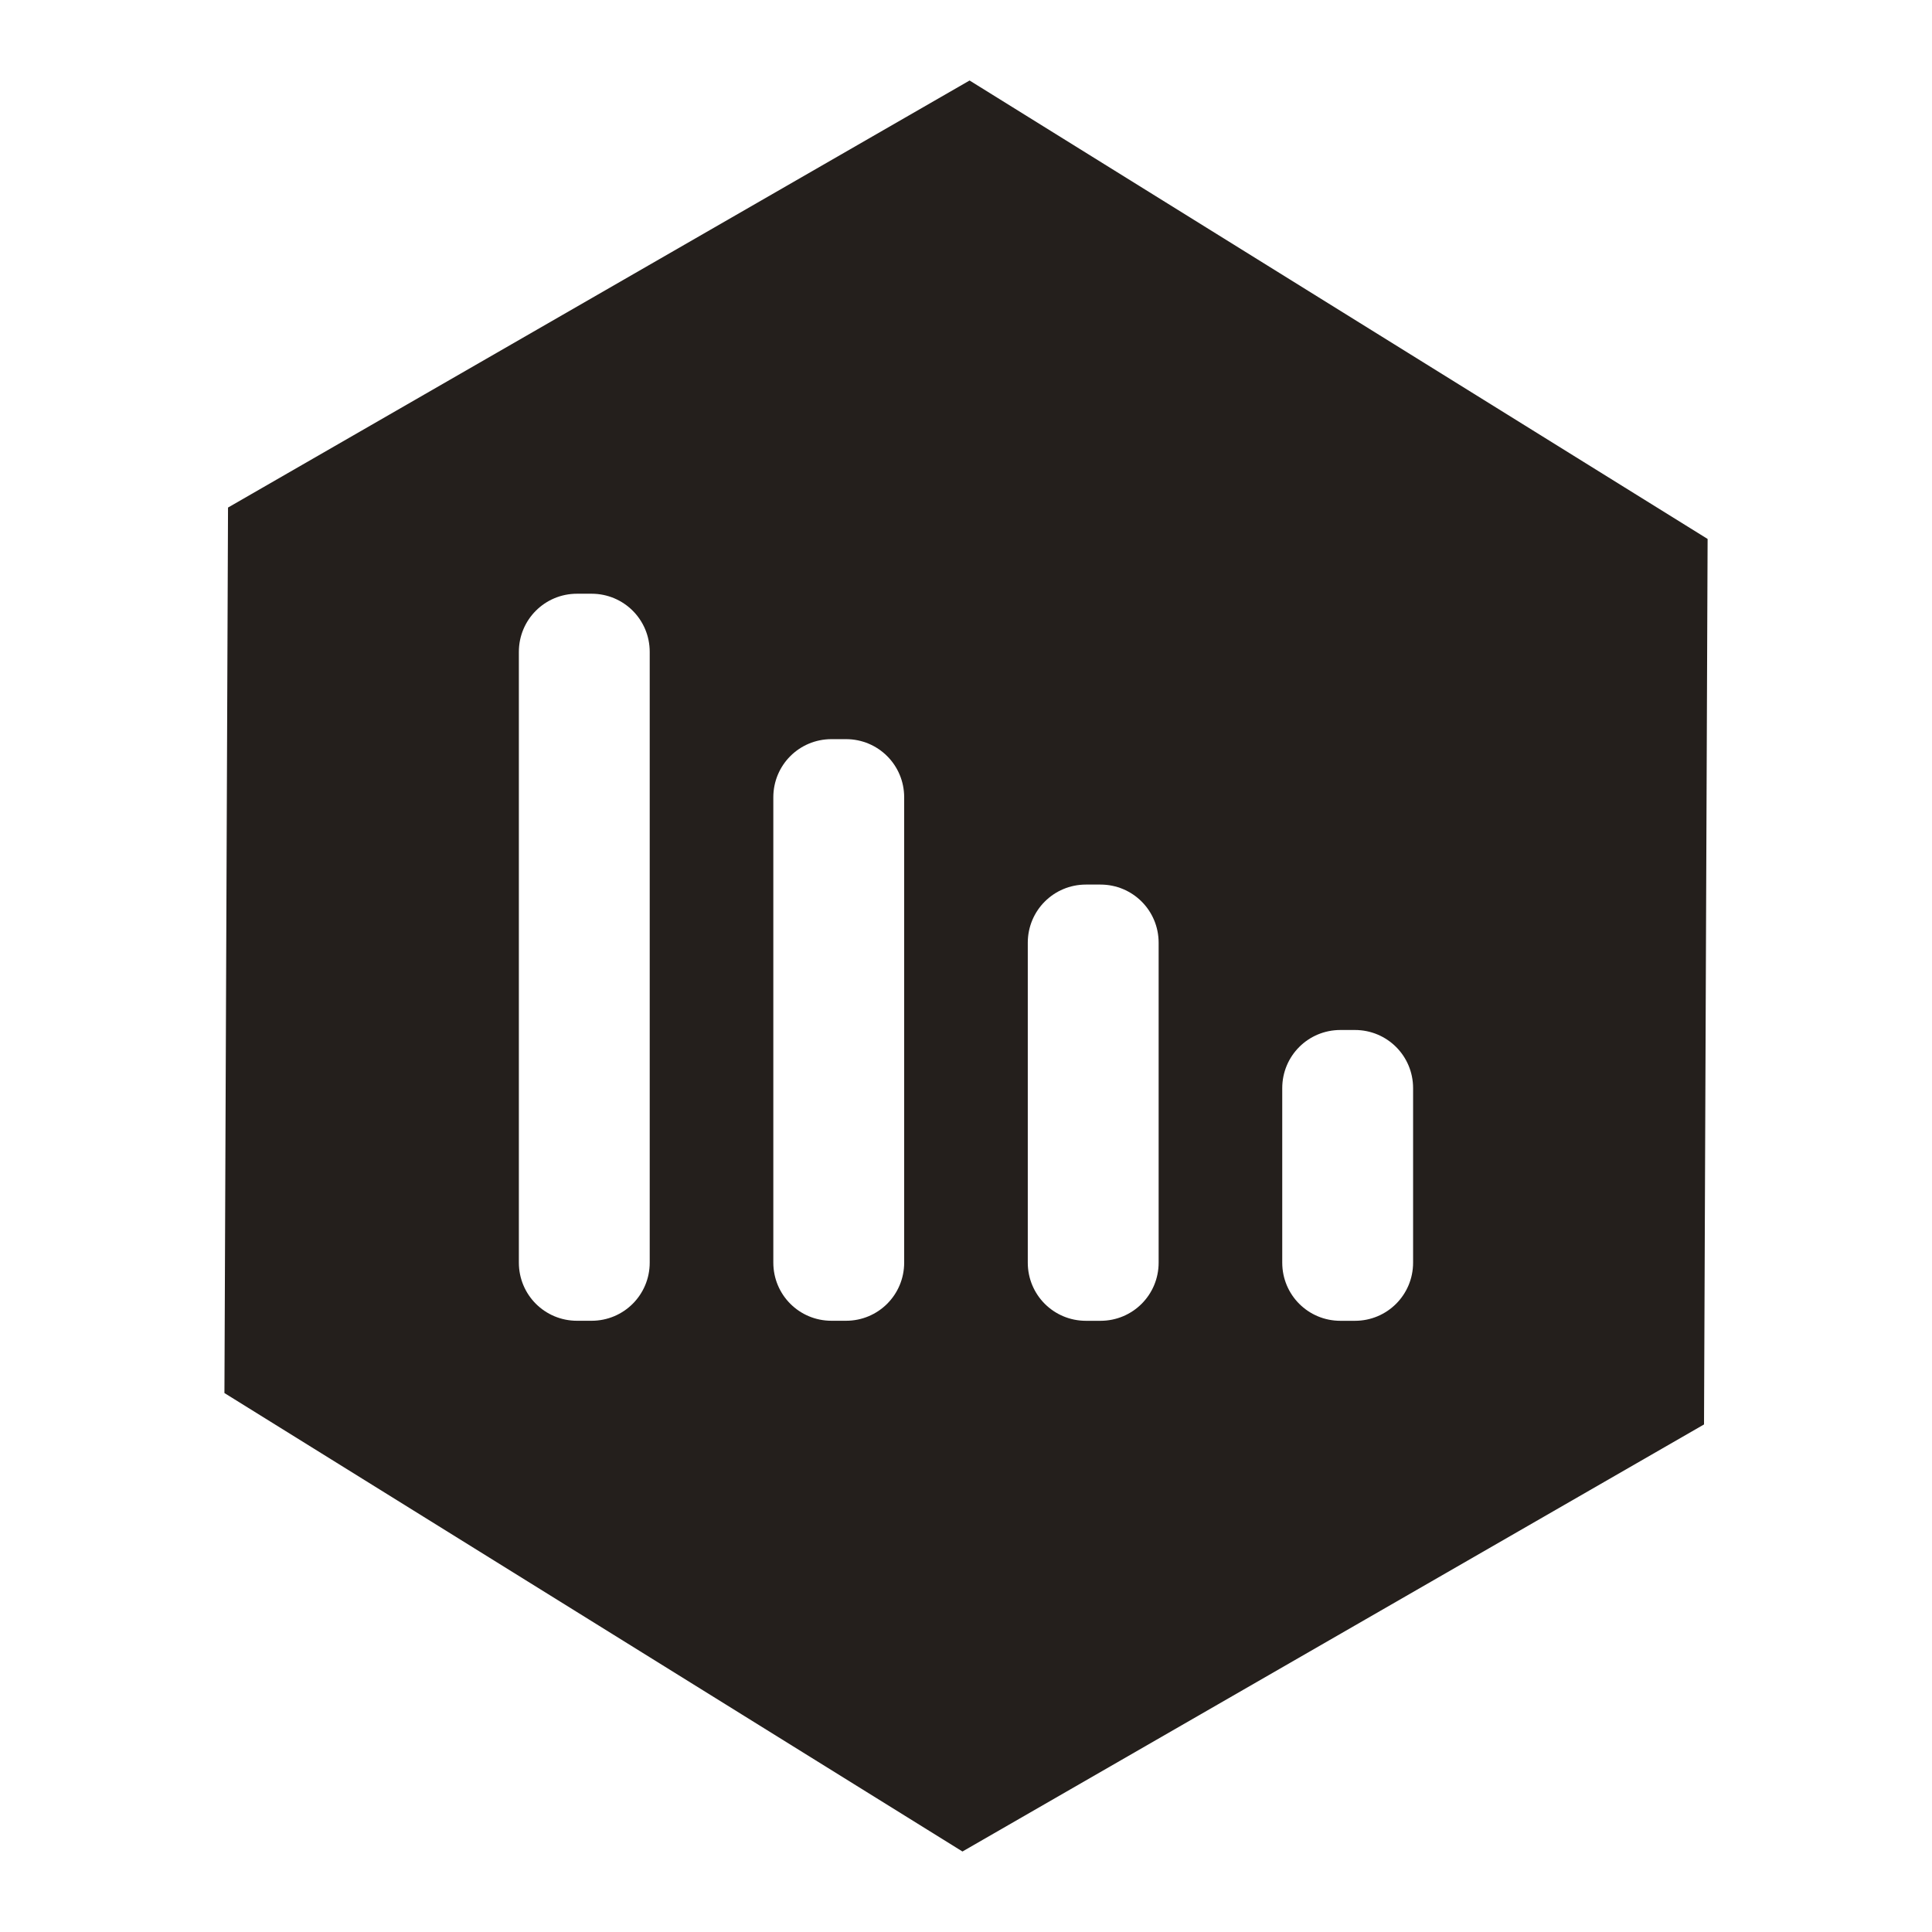 <?xml version="1.0" encoding="UTF-8" standalone="no"?>
<!-- Created with Inkscape (http://www.inkscape.org/) -->

<svg
   xmlns:dc="http://purl.org/dc/elements/1.1/"
   xmlns:cc="http://creativecommons.org/ns#"
   xmlns:rdf="http://www.w3.org/1999/02/22-rdf-syntax-ns#"
   xmlns:svg="http://www.w3.org/2000/svg"
   xmlns="http://www.w3.org/2000/svg"
   xmlns:sodipodi="http://sodipodi.sourceforge.net/DTD/sodipodi-0.dtd"
   xmlns:inkscape="http://www.inkscape.org/namespaces/inkscape"
   width="48"
   height="48"
   viewBox="0 0 48 48"
   id="svg4406"
   version="1.1"
   inkscape:version="0.91 r13725"
   sodipodi:docname="appicon-reduziert.svg"
   inkscape:export-filename="D:\Github\webvisual\src\public\img\icons\appicon.png"
   inkscape:export-xdpi="90"
   inkscape:export-ydpi="90">
  <defs
     id="defs4408">
    <inkscape:path-effect
       effect="skeletal"
       id="path-effect4992"
       is_visible="true"
       pattern="m -8.586,802.372 c 0,-2.76 2.24,-5 5,-5 2.76,0 5,2.24 5,5 0,2.76 -2.24,5 -5,5 -2.76,0 -5,-2.24 -5,-5 z"
       copytype="single_stretched"
       prop_scale="1"
       scale_y_rel="false"
       spacing="0"
       normal_offset="0"
       tang_offset="0"
       prop_units="false"
       vertical_pattern="false"
       fuse_tolerance="0" />
    <inkscape:path-effect
       effect="skeletal"
       id="path-effect4988"
       is_visible="true"
       pattern="m 0,801.362 c 0,-2.76 2.24,-5 5,-5 2.76,0 5,2.24 5,5 0,2.76 -2.24,5 -5,5 -2.76,0 -5,-2.24 -5,-5 z"
       copytype="single_stretched"
       prop_scale="1"
       scale_y_rel="false"
       spacing="0"
       normal_offset="0"
       tang_offset="0"
       prop_units="false"
       vertical_pattern="false"
       fuse_tolerance="0" />
    <inkscape:path-effect
       effect="powerstroke"
       id="path-effect4984"
       is_visible="true"
       offset_points="0,0.5"
       sort_points="true"
       interpolator_type="Linear"
       interpolator_beta="0.2"
       start_linecap_type="zerowidth"
       linejoin_type="round"
       miter_limit="4"
       end_linecap_type="zerowidth"
       cusp_linecap_type="round" />
    <inkscape:perspective
       sodipodi:type="inkscape:persp3d"
       inkscape:vp_x="-182.14286 : 234.42857 : 1"
       inkscape:vp_y="41.875655 : 999.12285 : 0"
       inkscape:vp_z="256 : 128 : 1"
       inkscape:persp3d-origin="128 : 85.333333 : 1"
       id="perspective4414" />
  </defs>
  <sodipodi:namedview
     id="base"
     pagecolor="#ffffff"
     bordercolor="#666666"
     borderopacity="1.0"
     inkscape:pageopacity="0.0"
     inkscape:pageshadow="2"
     inkscape:zoom="11.2"
     inkscape:cx="-7.5416666"
     inkscape:cy="29.734786"
     inkscape:document-units="px"
     inkscape:current-layer="svg4406"
     showgrid="false"
     units="px"
     inkscape:window-width="1541"
     inkscape:window-height="987"
     inkscape:window-x="0"
     inkscape:window-y="0"
     inkscape:window-maximized="0" />
  <path
     style="fill:#241f1c;fill-opacity:1;fill-rule:nonzero;stroke:none;stroke-opacity:1"
     d="m 24.089,2 -18.424,10.61 -0.089,22 18.336,11.39 18.424,-10.61 0.089,-22 -18.336,-11.39 z m -9.753,12.751 0.361,0 c 0.801,0 1.445,0.644 1.445,1.445 l 0,15.173 c 0,0.8 -0.644,1.445 -1.445,1.445 l -0.361,0 c -0.801,0 -1.445,-0.644 -1.445,-1.445 l 0,-15.173 c 0,-0.8 0.644,-1.445 1.445,-1.445 z m 6.322,3.613 0.361,0 c 0.801,0 1.445,0.644 1.445,1.445 l 0,11.56 c 0,0.8 -0.644,1.445 -1.445,1.445 l -0.361,0 c -0.801,0 -1.445,-0.644 -1.445,-1.445 l 0,-11.56 c 0,-0.801 0.644,-1.445 1.445,-1.445 z m 6.322,3.613 0.361,0 c 0.801,0 1.445,0.644 1.445,1.445 l 0,7.948 c 0,0.8 -0.644,1.445 -1.445,1.445 l -0.361,0 c -0.801,0 -1.445,-0.644 -1.445,-1.445 l 0,-7.948 c 0,-0.8 0.644,-1.445 1.445,-1.445 z m 6.322,3.613 0.361,0 c 0.801,0 1.445,0.644 1.445,1.445 l 0,4.335 c 0,0.8 -0.644,1.445 -1.445,1.445 l -0.361,0 c -0.801,0 -1.445,-0.644 -1.445,-1.445 l 0,-4.335 c 0,-0.801 0.644,-1.445 1.445,-1.445 z"
     id="path4432"
     inkscape:connector-curvature="0" />
</svg>
